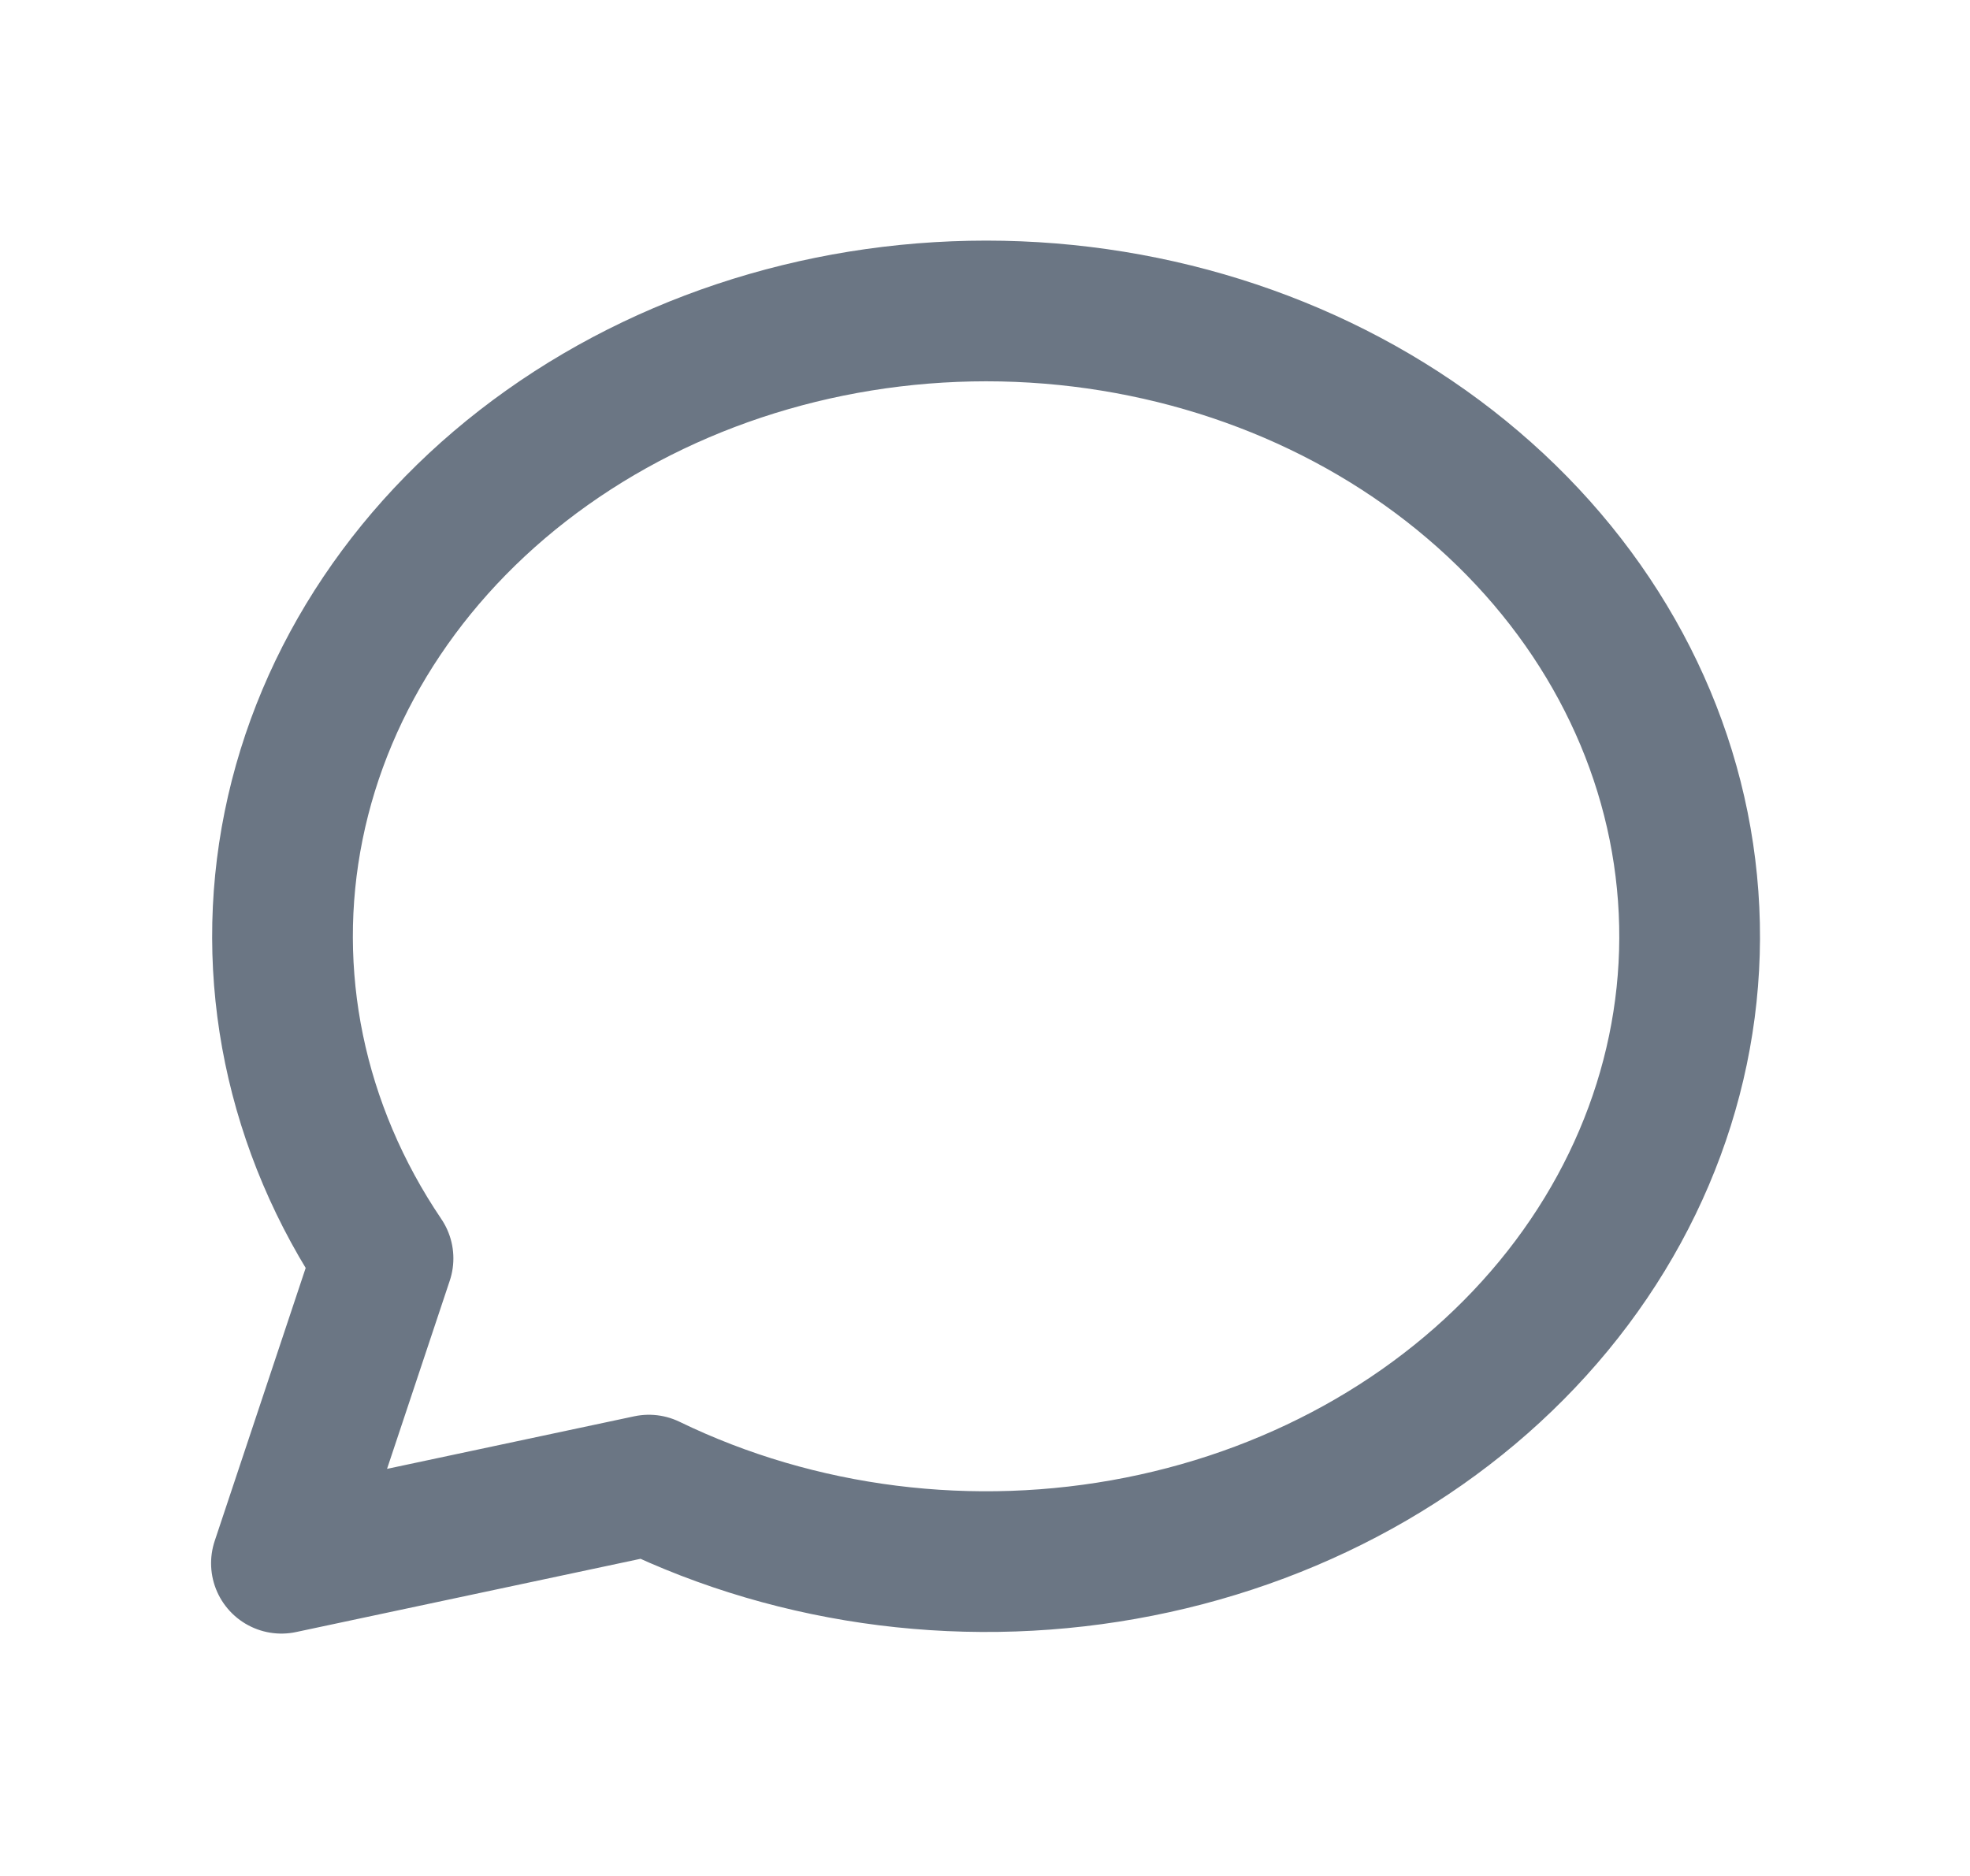 <svg width="21" height="20" viewBox="0 0 21 20" fill="none" xmlns="http://www.w3.org/2000/svg">
<g id="message-circle-2">
<path id="Vector" d="M3 16.666L4.083 13.416C3.147 12.032 2.808 10.392 3.13 8.802C3.452 7.211 4.413 5.779 5.833 4.772C7.254 3.764 9.038 3.249 10.853 3.322C12.669 3.396 14.393 4.053 15.704 5.172C17.016 6.29 17.826 7.794 17.983 9.404C18.141 11.013 17.636 12.619 16.562 13.922C15.487 15.226 13.917 16.138 12.143 16.489C10.369 16.841 8.512 16.607 6.917 15.833L3 16.666Z" stroke="#6B7684" stroke-width="1.5" stroke-linecap="round" stroke-linejoin="round"/>
</g>
</svg>
